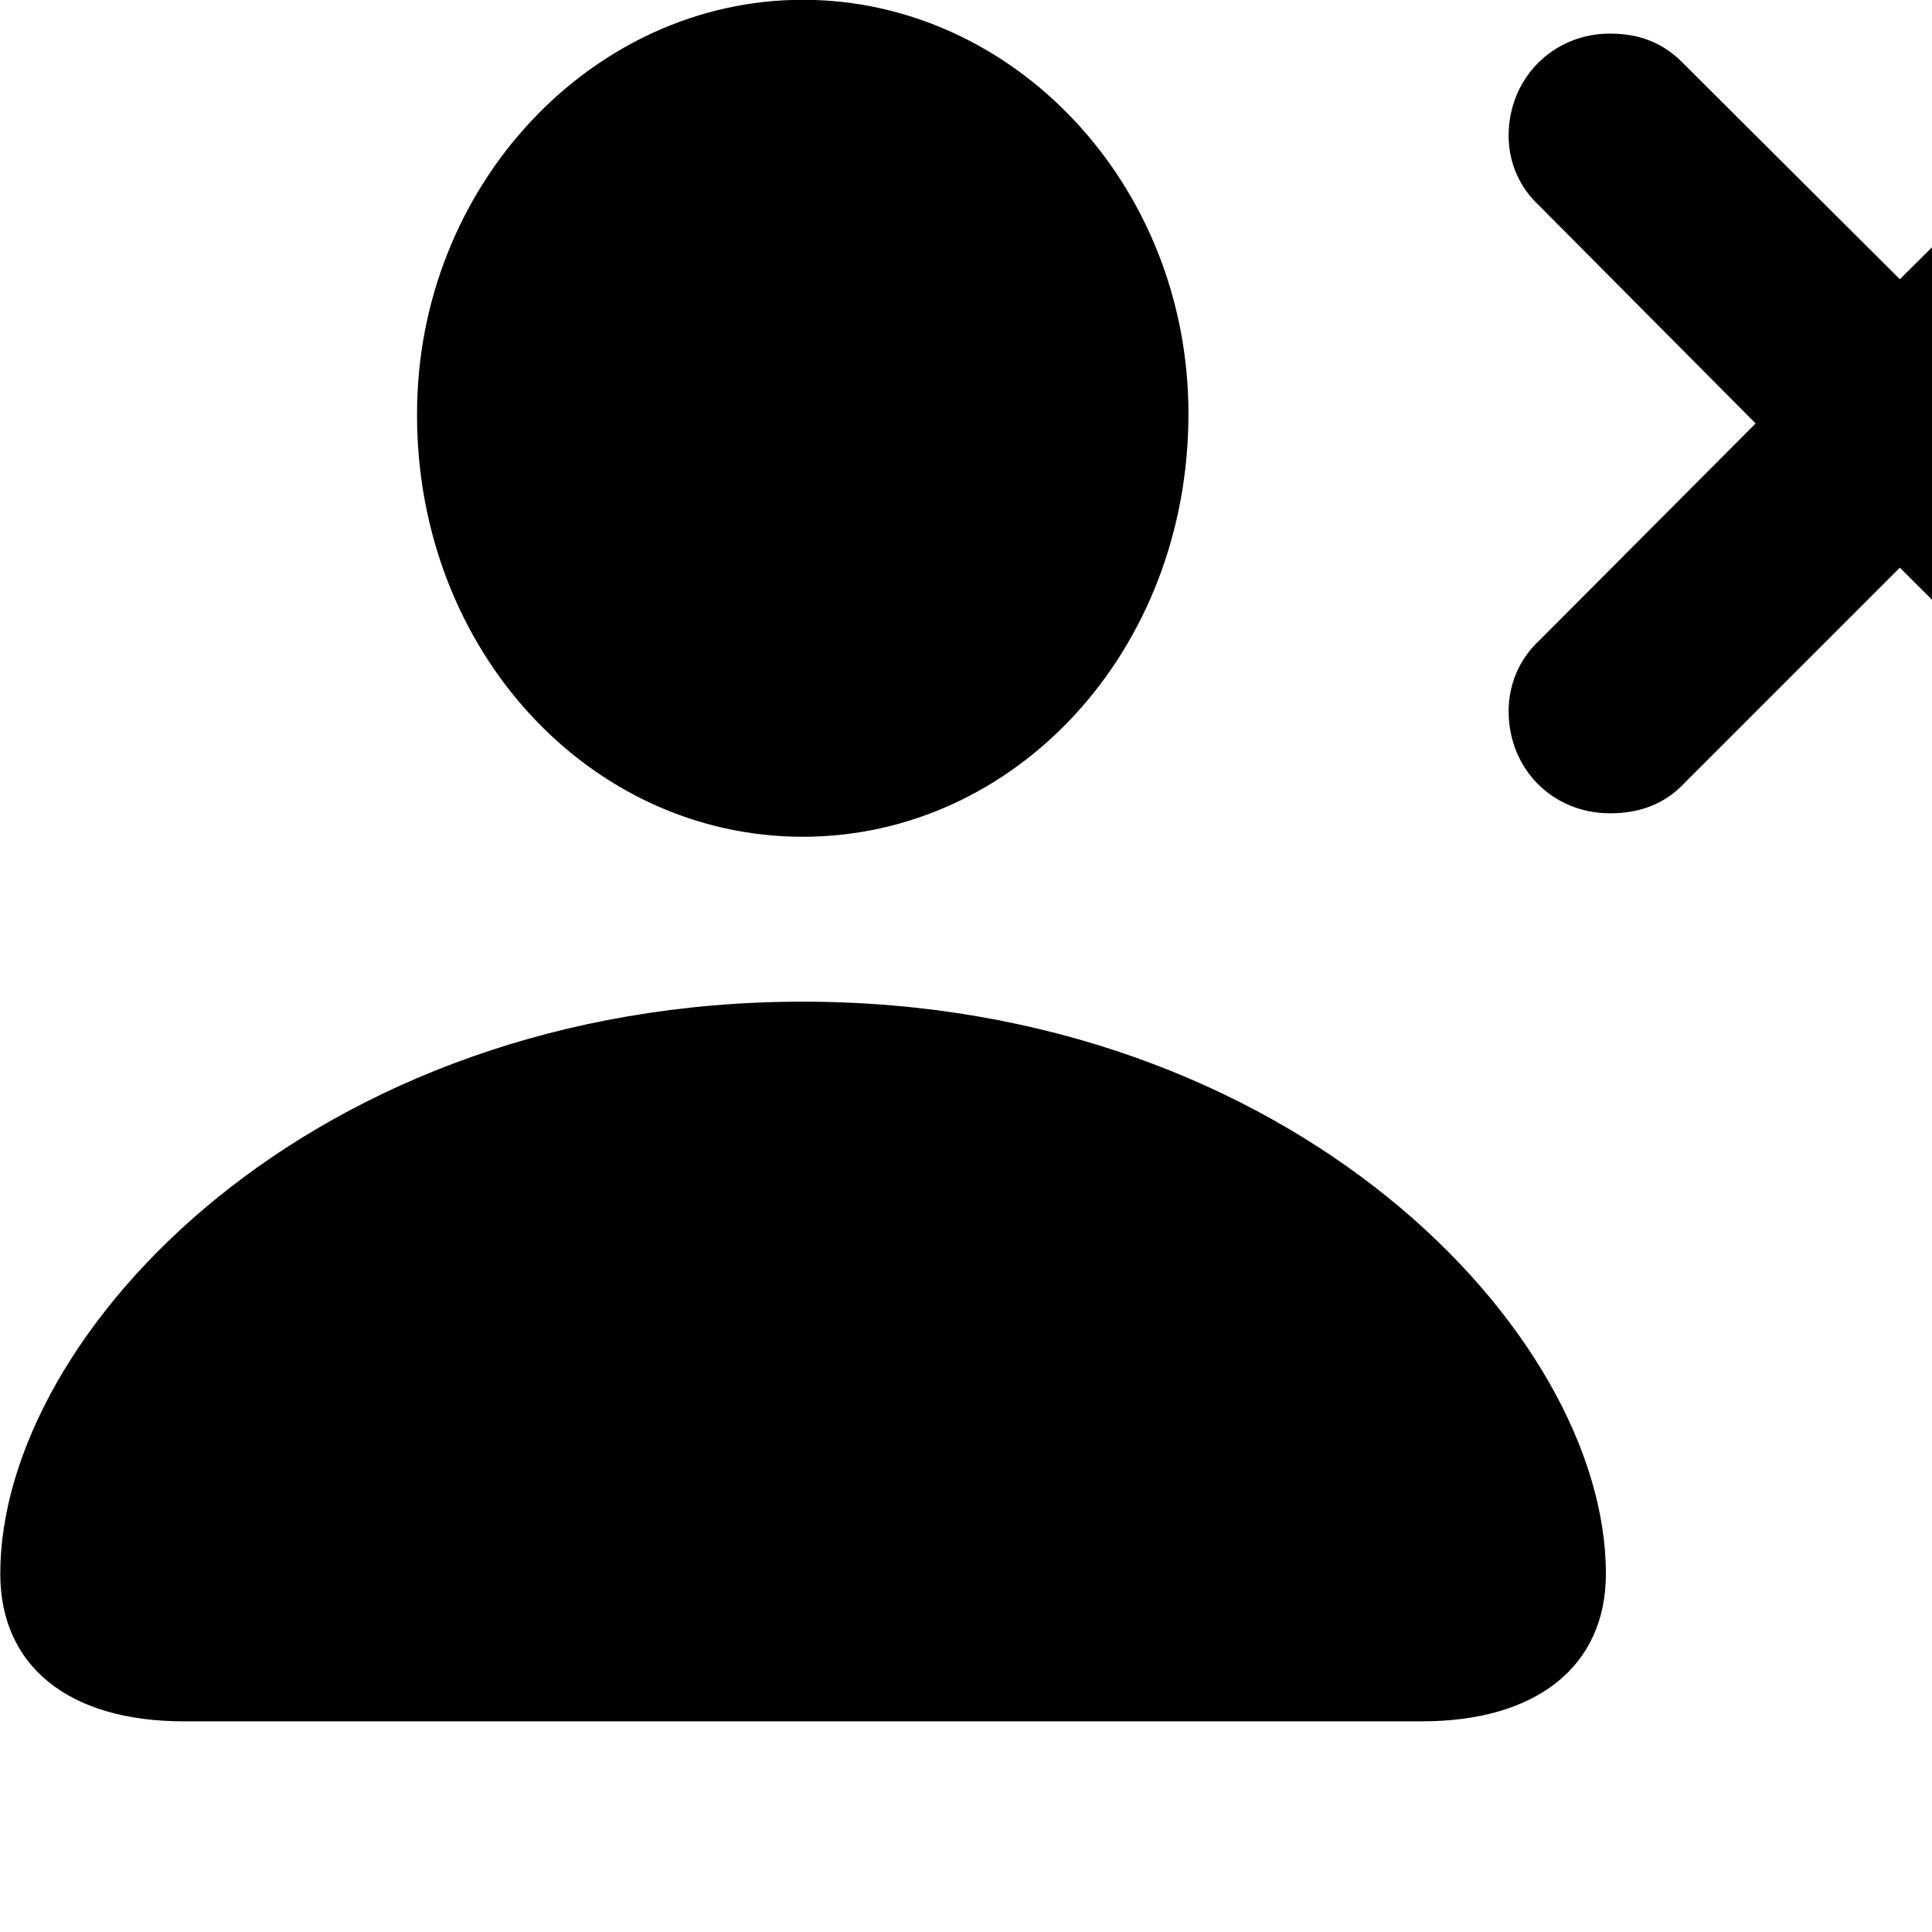<svg xmlns="http://www.w3.org/2000/svg" viewBox="0 0 28 28" width="28" height="28">
  <path d="M11.634 12.127C14.714 12.127 17.224 9.437 17.224 5.997C17.224 2.667 14.684 -0.003 11.634 -0.003C8.584 -0.003 6.034 2.697 6.044 6.017C6.044 9.437 8.554 12.127 11.634 12.127ZM23.334 11.787C23.774 11.787 24.134 11.647 24.414 11.347L27.534 8.227L30.664 11.347C30.954 11.637 31.304 11.787 31.744 11.787C32.584 11.787 33.224 11.147 33.224 10.307C33.224 9.907 33.054 9.557 32.774 9.287L29.644 6.137L32.784 2.977C33.074 2.677 33.234 2.337 33.234 1.957C33.234 1.117 32.584 0.477 31.764 0.477C31.324 0.477 30.994 0.617 30.684 0.917L27.534 4.047L24.404 0.927C24.114 0.627 23.774 0.487 23.334 0.487C22.504 0.487 21.864 1.137 21.864 1.967C21.864 2.347 22.014 2.707 22.304 2.977L25.444 6.137L22.304 9.287C22.014 9.557 21.864 9.927 21.864 10.307C21.864 11.147 22.504 11.787 23.334 11.787ZM2.664 24.947H20.604C22.274 24.947 23.274 24.147 23.274 22.807C23.274 19.307 18.714 14.517 11.634 14.517C4.544 14.517 0.004 19.307 0.004 22.807C0.004 24.147 0.994 24.947 2.664 24.947Z" />
</svg>